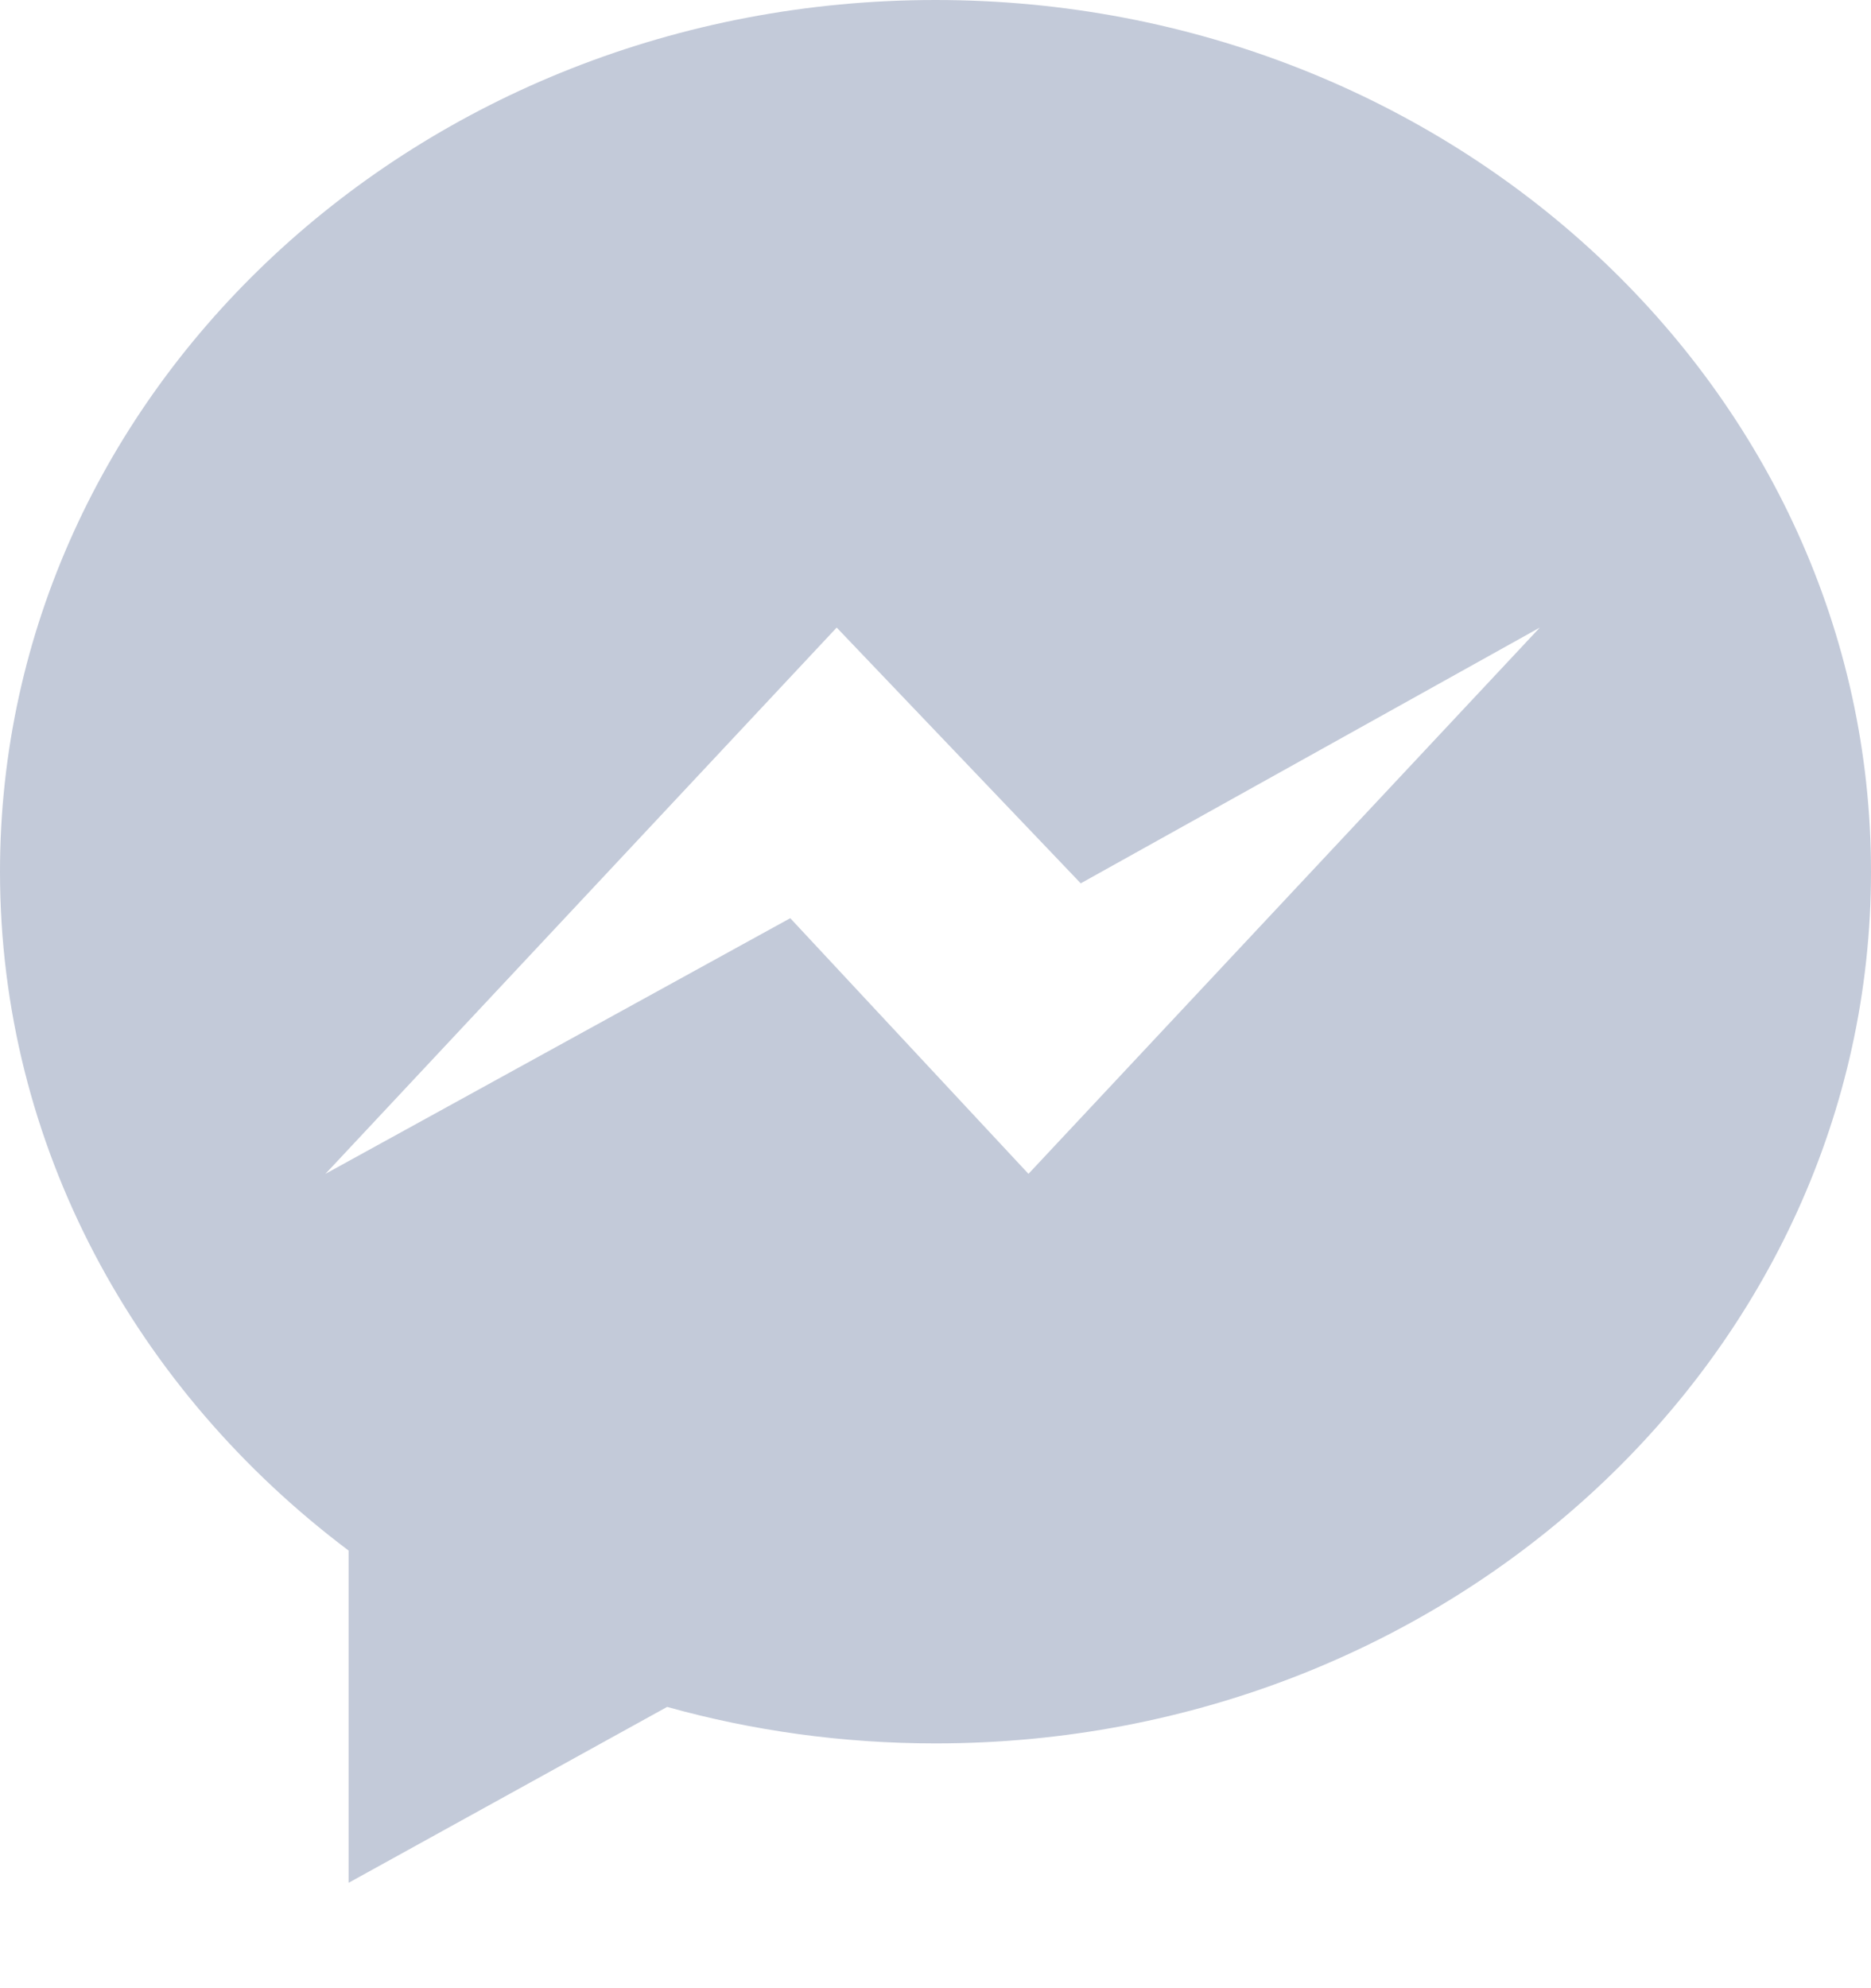 <svg width="16" height="17" viewBox="0 0 16 17" fill="none" xmlns="http://www.w3.org/2000/svg">
<path fill-rule="evenodd" clip-rule="evenodd" d="M8 0C3.582 0 0 3.337 0 7.453C0 9.799 1.163 11.891 2.981 13.258V16.099L5.705 14.595C6.432 14.798 7.202 14.907 8 14.907C12.418 14.907 16 11.57 16 7.453C16 3.337 12.418 0 8 0ZM8.795 10.037L6.758 7.851L2.783 10.037L7.155 5.366L9.242 7.553L13.168 5.366L8.795 10.037Z" fill="#C3CAD9"/>
</svg>
